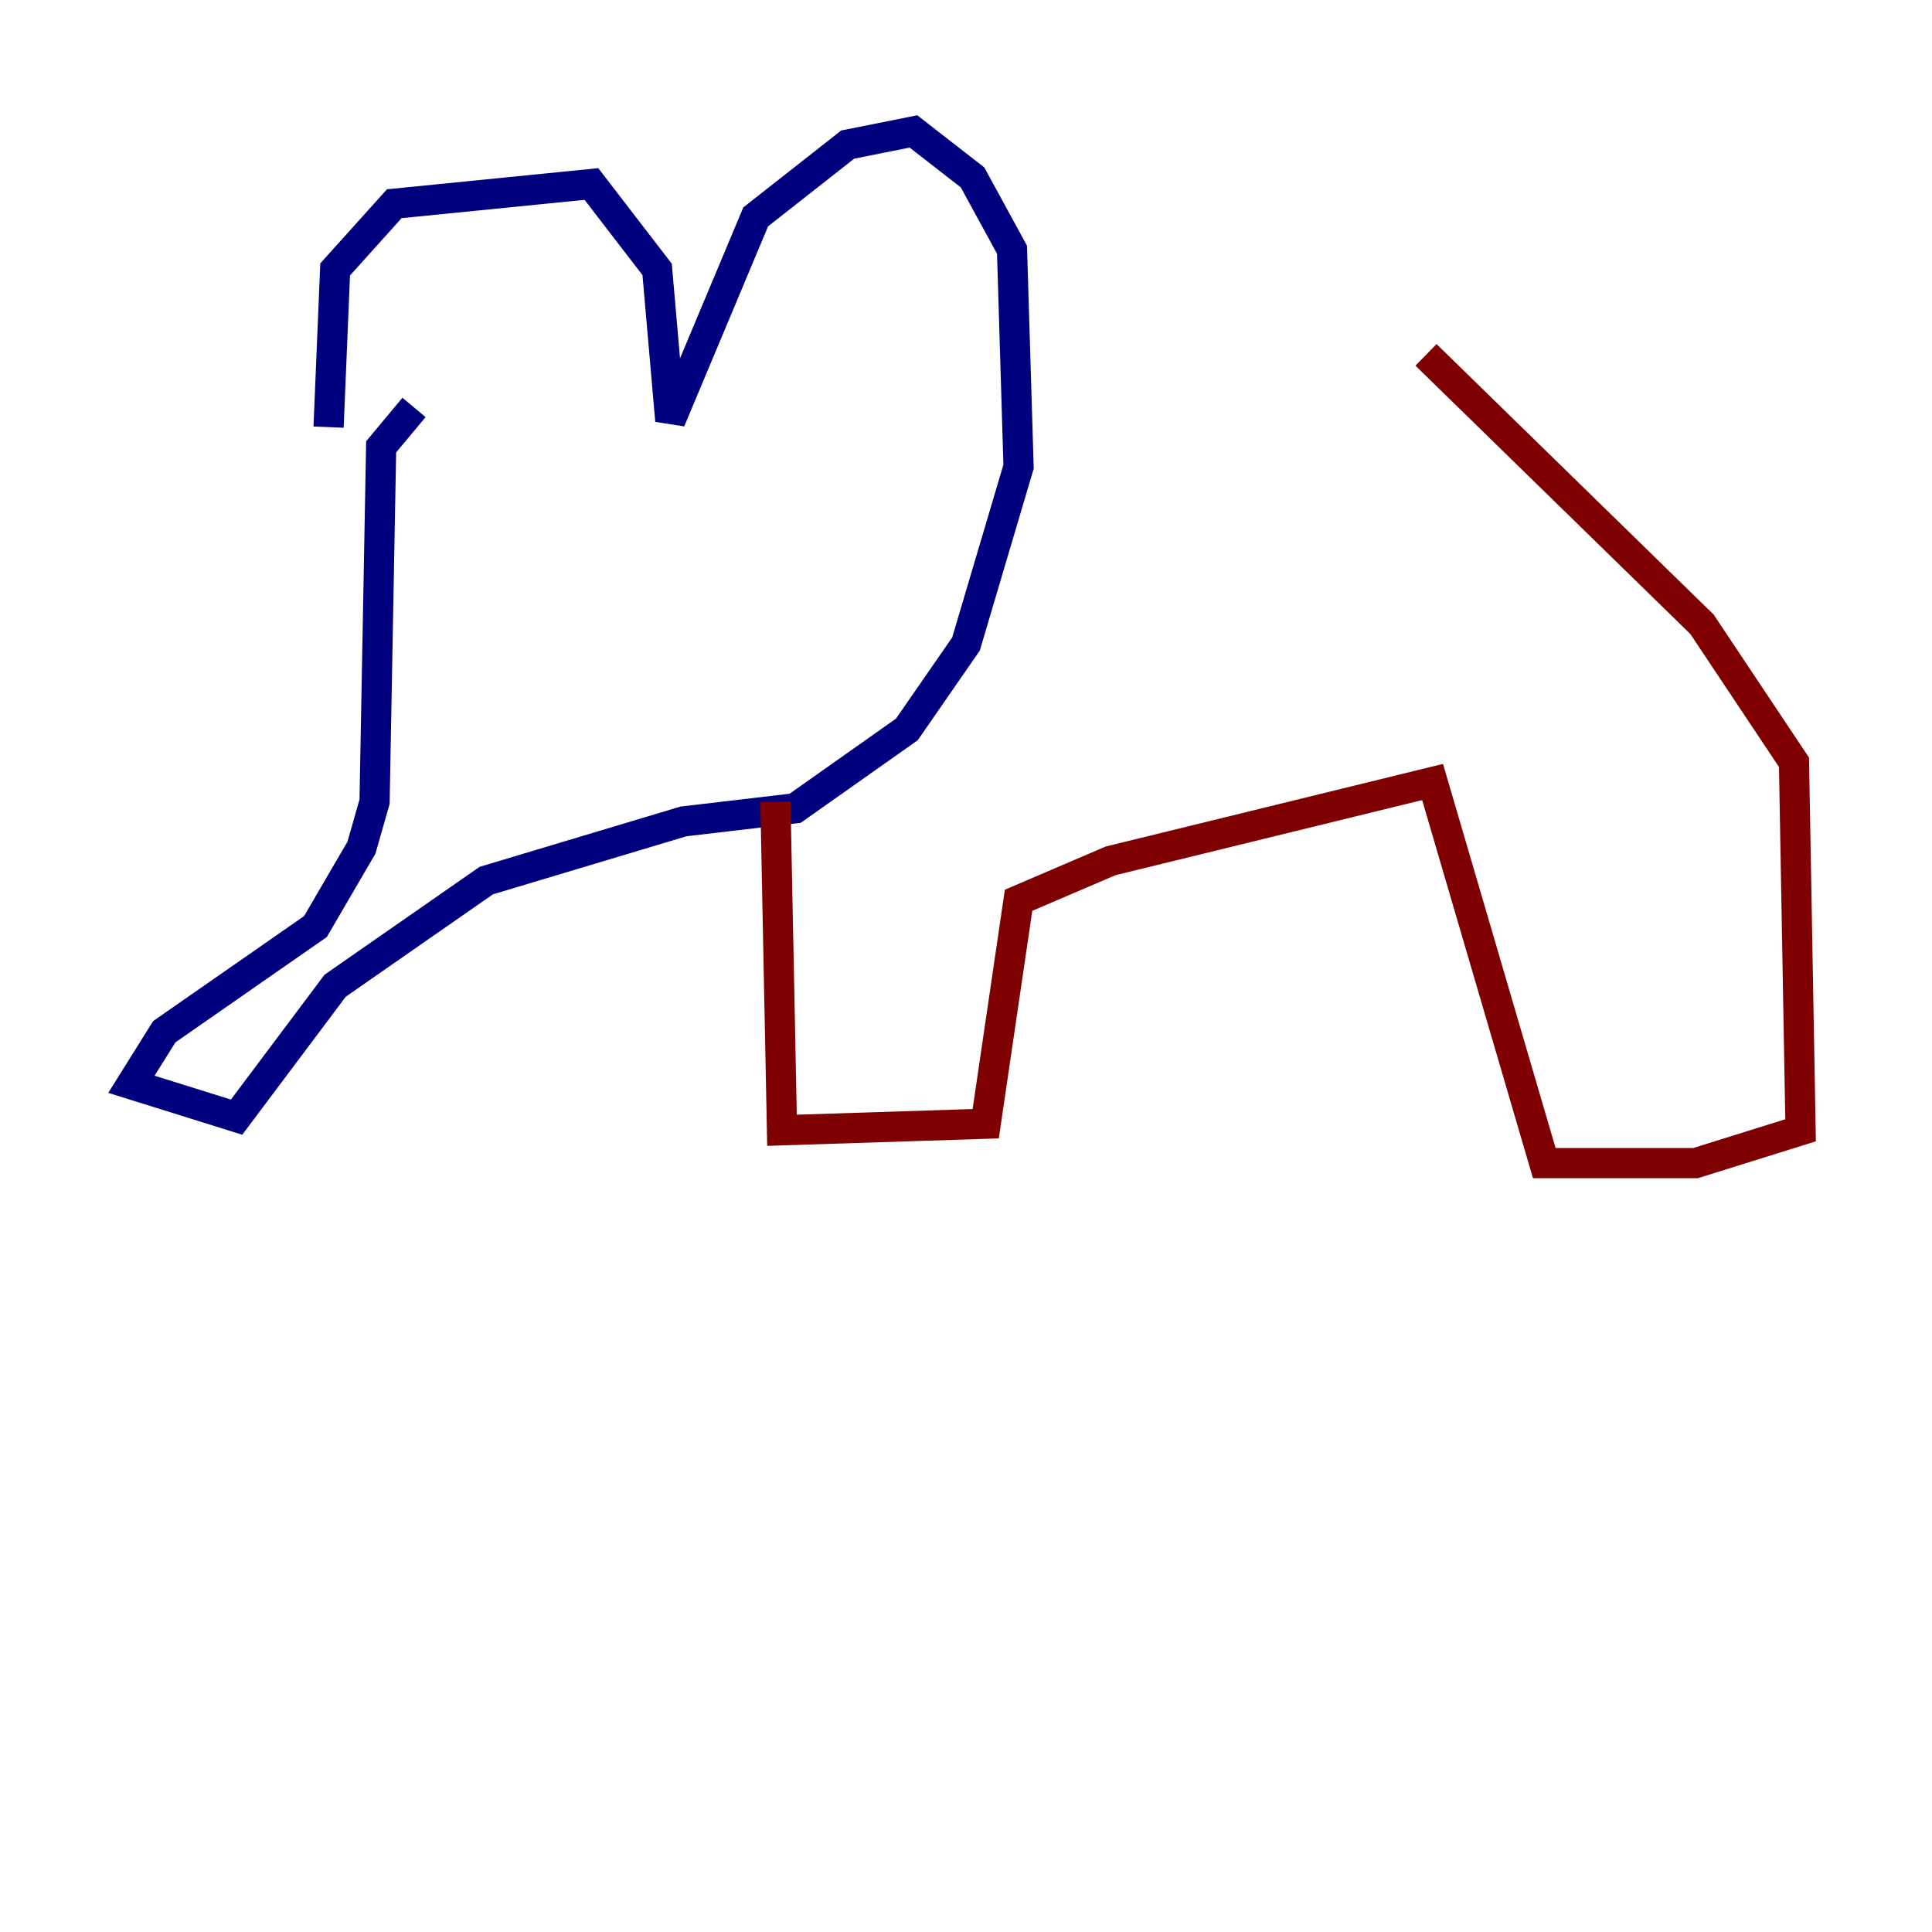 <?xml version="1.0" encoding="utf-8" ?>
<svg baseProfile="tiny" height="128" version="1.2" viewBox="0,0,128,128" width="128" xmlns="http://www.w3.org/2000/svg" xmlns:ev="http://www.w3.org/2001/xml-events" xmlns:xlink="http://www.w3.org/1999/xlink"><defs /><polyline fill="none" points="21.769,28.299 22.204,17.85 26.122,13.497 39.184,12.191 43.537,17.85 44.408,27.864 50.068,14.367 56.163,9.578 60.517,8.707 64.435,11.755 67.048,16.544 67.483,30.912 64.0,42.667 60.082,48.327 52.68,53.551 45.279,54.422 32.218,58.34 22.204,65.306 15.674,74.014 8.707,71.837 10.884,68.354 20.898,61.388 23.946,56.163 24.816,53.116 25.252,29.605 27.429,26.993" stroke="#00007f" stroke-width="2" /><polyline fill="none" points="51.374,53.116 51.809,74.884 65.306,74.449 67.483,59.646 73.578,57.034 94.912,51.809 102.313,77.061 112.326,77.061 119.293,74.884 118.857,50.503 112.762,41.361 94.476,23.51" stroke="#7f0000" stroke-width="2" /></svg>